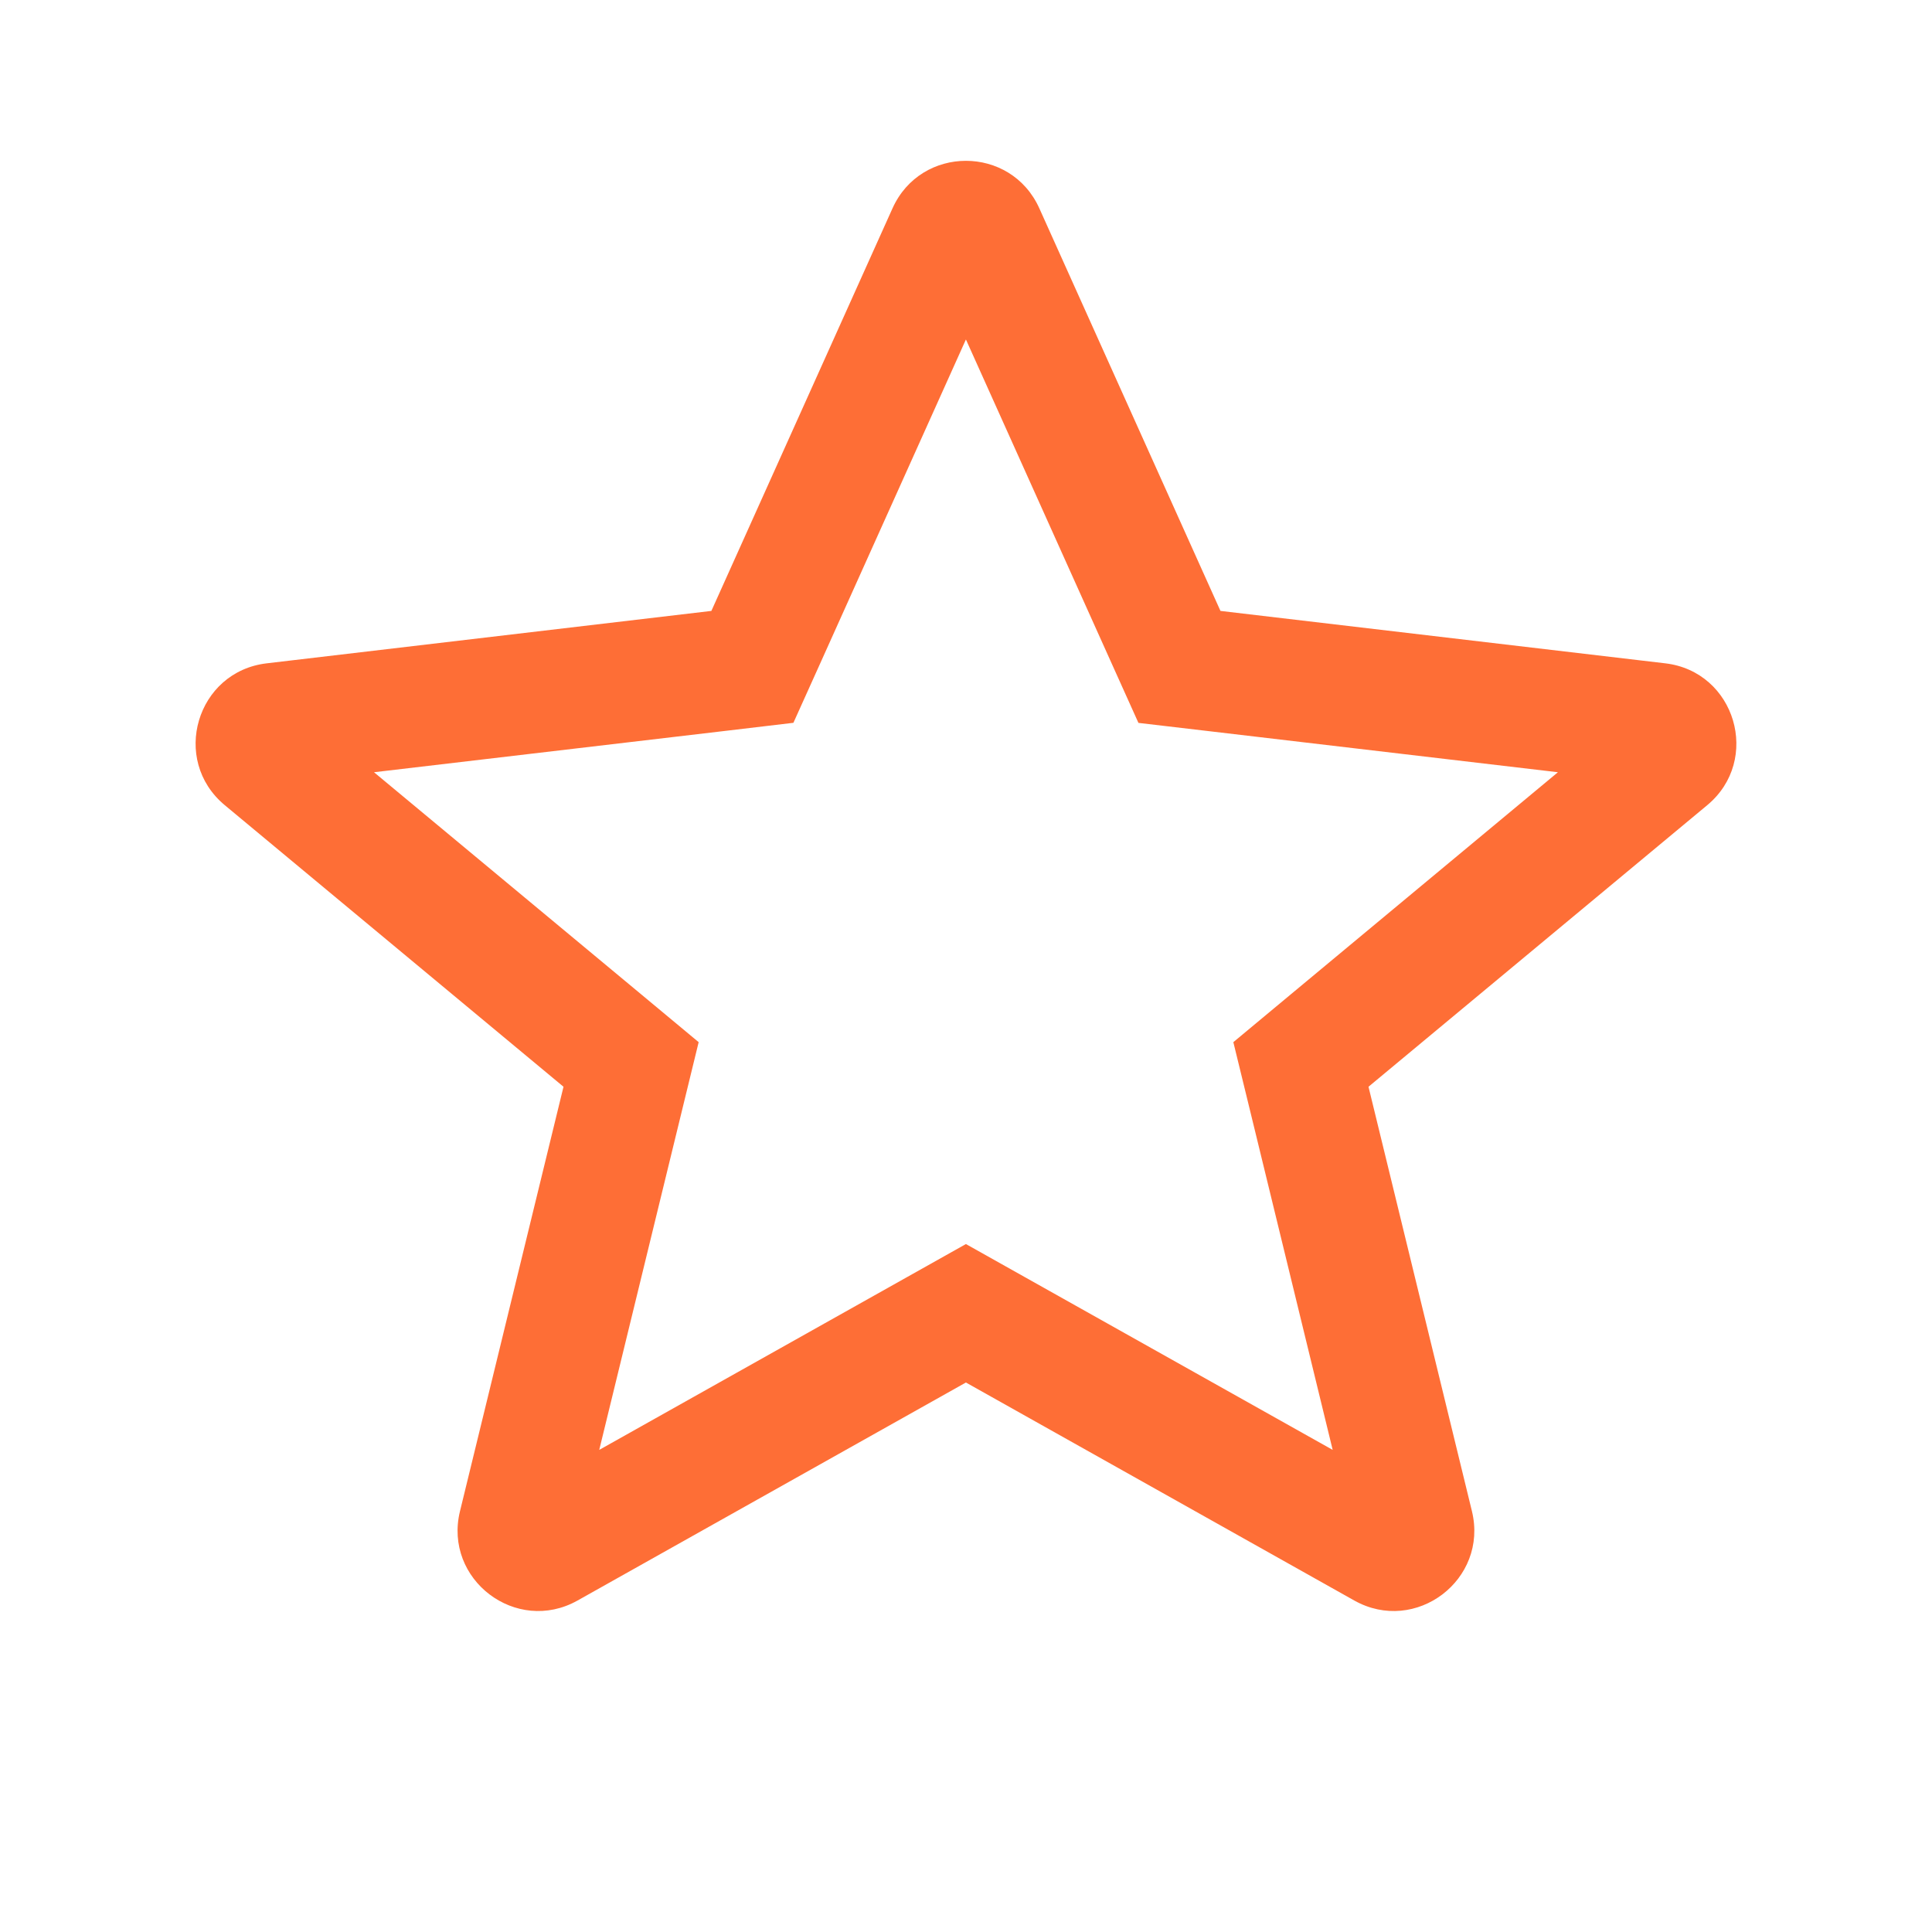 <svg width="24" height="24" viewBox="0 0 24 24" fill="none" xmlns="http://www.w3.org/2000/svg">
<g id="24 / Actions / Rating ">
<path id="Union" fill-rule="evenodd" clip-rule="evenodd" d="M14.142 8.98L13.793 8.205L11.999 4.217L10.205 8.205L9.856 8.979L9.013 9.079L4.646 9.593L7.959 12.347L8.679 12.946L8.457 13.856L7.444 18.011L11.265 15.866L11.999 15.454L12.733 15.866L16.555 18.011L15.543 13.855L15.321 12.946L16.041 12.347L19.353 9.593L14.986 9.079L14.142 8.98ZM8.837 7.589L3.314 8.24C2.441 8.342 2.116 9.44 2.792 10.002L7 13.5L5.714 18.773C5.507 19.622 6.413 20.31 7.175 19.882L11.999 17.174L16.823 19.882C17.586 20.31 18.491 19.623 18.285 18.773L17 13.5L21.208 10.002C21.884 9.44 21.558 8.342 20.686 8.24L15.161 7.589L12.911 2.588C12.557 1.801 11.441 1.801 11.087 2.588L8.837 7.589Z" fill="#FE6E36"/>
</g>
</svg>
